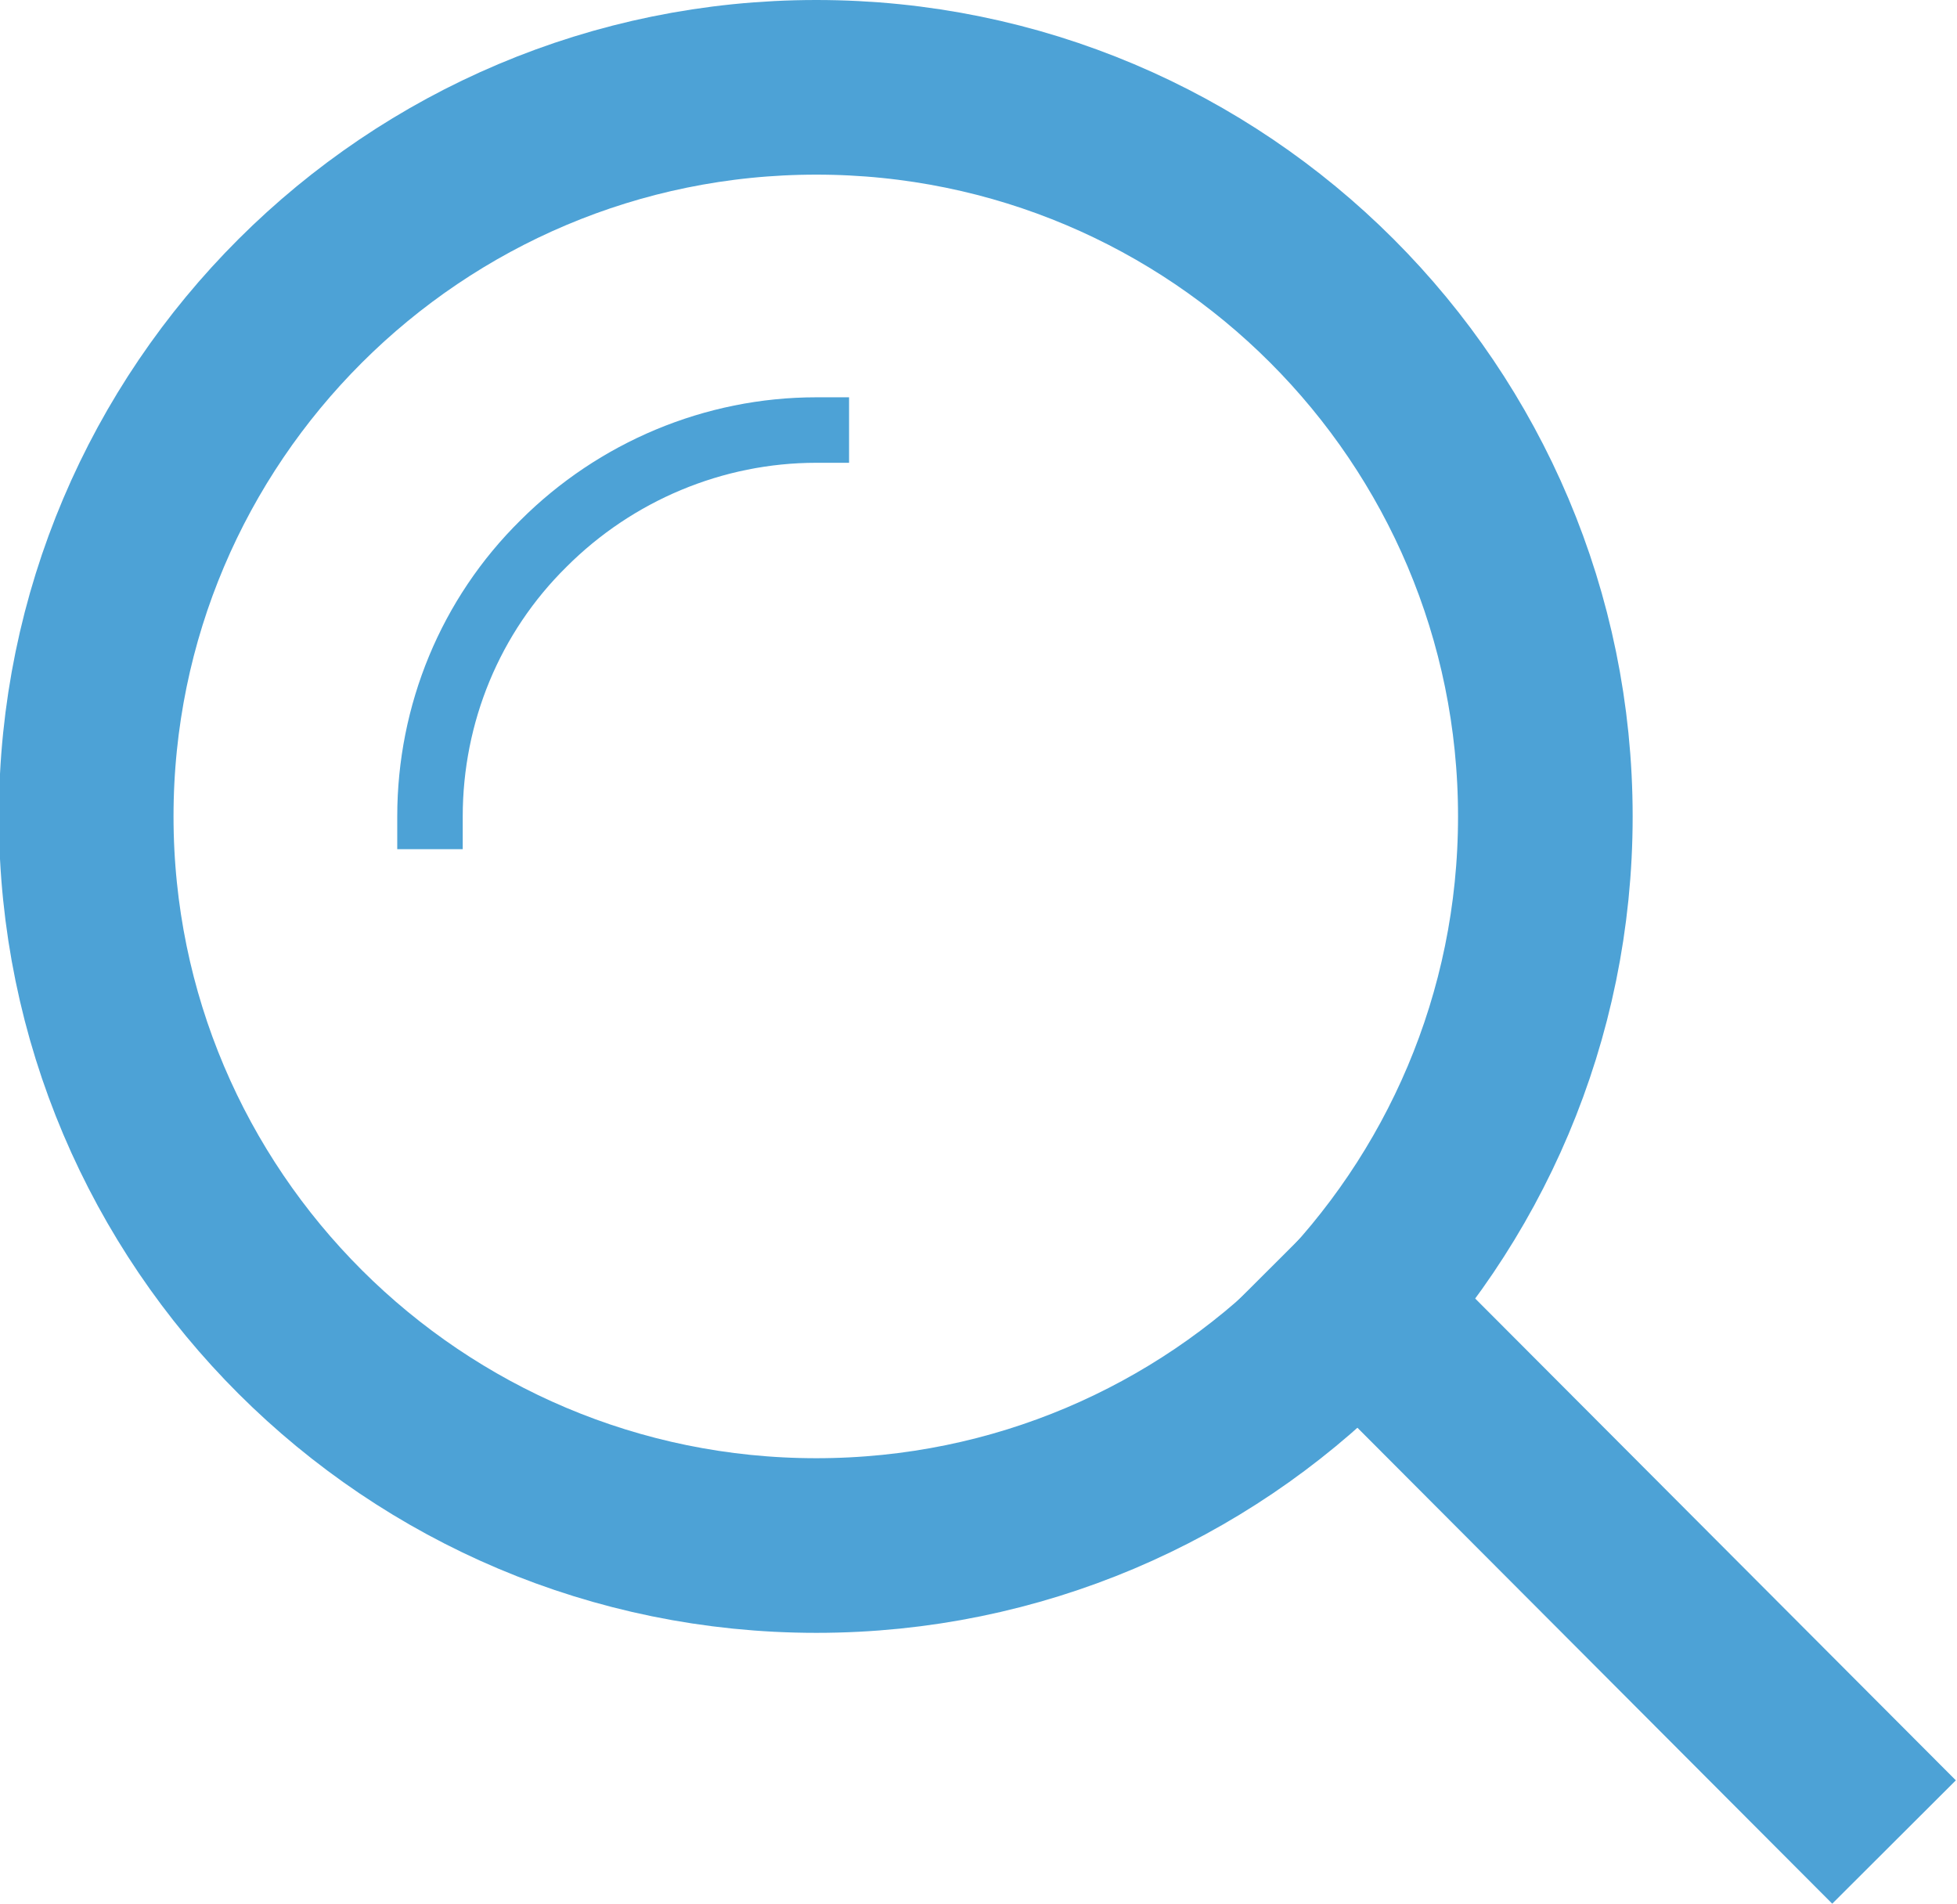<svg width="17.932" height="17.445" viewBox="0 0 17.932 17.445" fill="none" xmlns="http://www.w3.org/2000/svg" xmlns:xlink="http://www.w3.org/1999/xlink">
	<desc>
			Created with Pixso.
	</desc>
	<defs/>
	<path id="Ellipse 736" d="M7.48 14.16C3.79 14.16 0.79 11.17 0.79 7.48C0.79 3.79 3.79 0.8 7.48 0.8C11.17 0.8 14.16 3.79 14.16 7.48C14.16 11.17 11.17 14.16 7.48 14.16Z" stroke="#4DA2D6" stroke-opacity="1" stroke-width="1.6" stroke-linejoin="round"/>
	<path id="Контур 2" d="M3.94 7.48C3.94 6.54 4.31 5.64 4.98 4.98C5.64 4.32 6.54 3.94 7.48 3.94" stroke="#4DA2D6" stroke-opacity="1" stroke-width="0.6" stroke-linejoin="round" stroke-linecap="square"/>
	<path id="Линия 1" d="M12.44 11.95L16.79 16.31" stroke="#4DA2D6" stroke-opacity="1" stroke-width="1.6" stroke-linejoin="round" stroke-linecap="square"/>
</svg>
